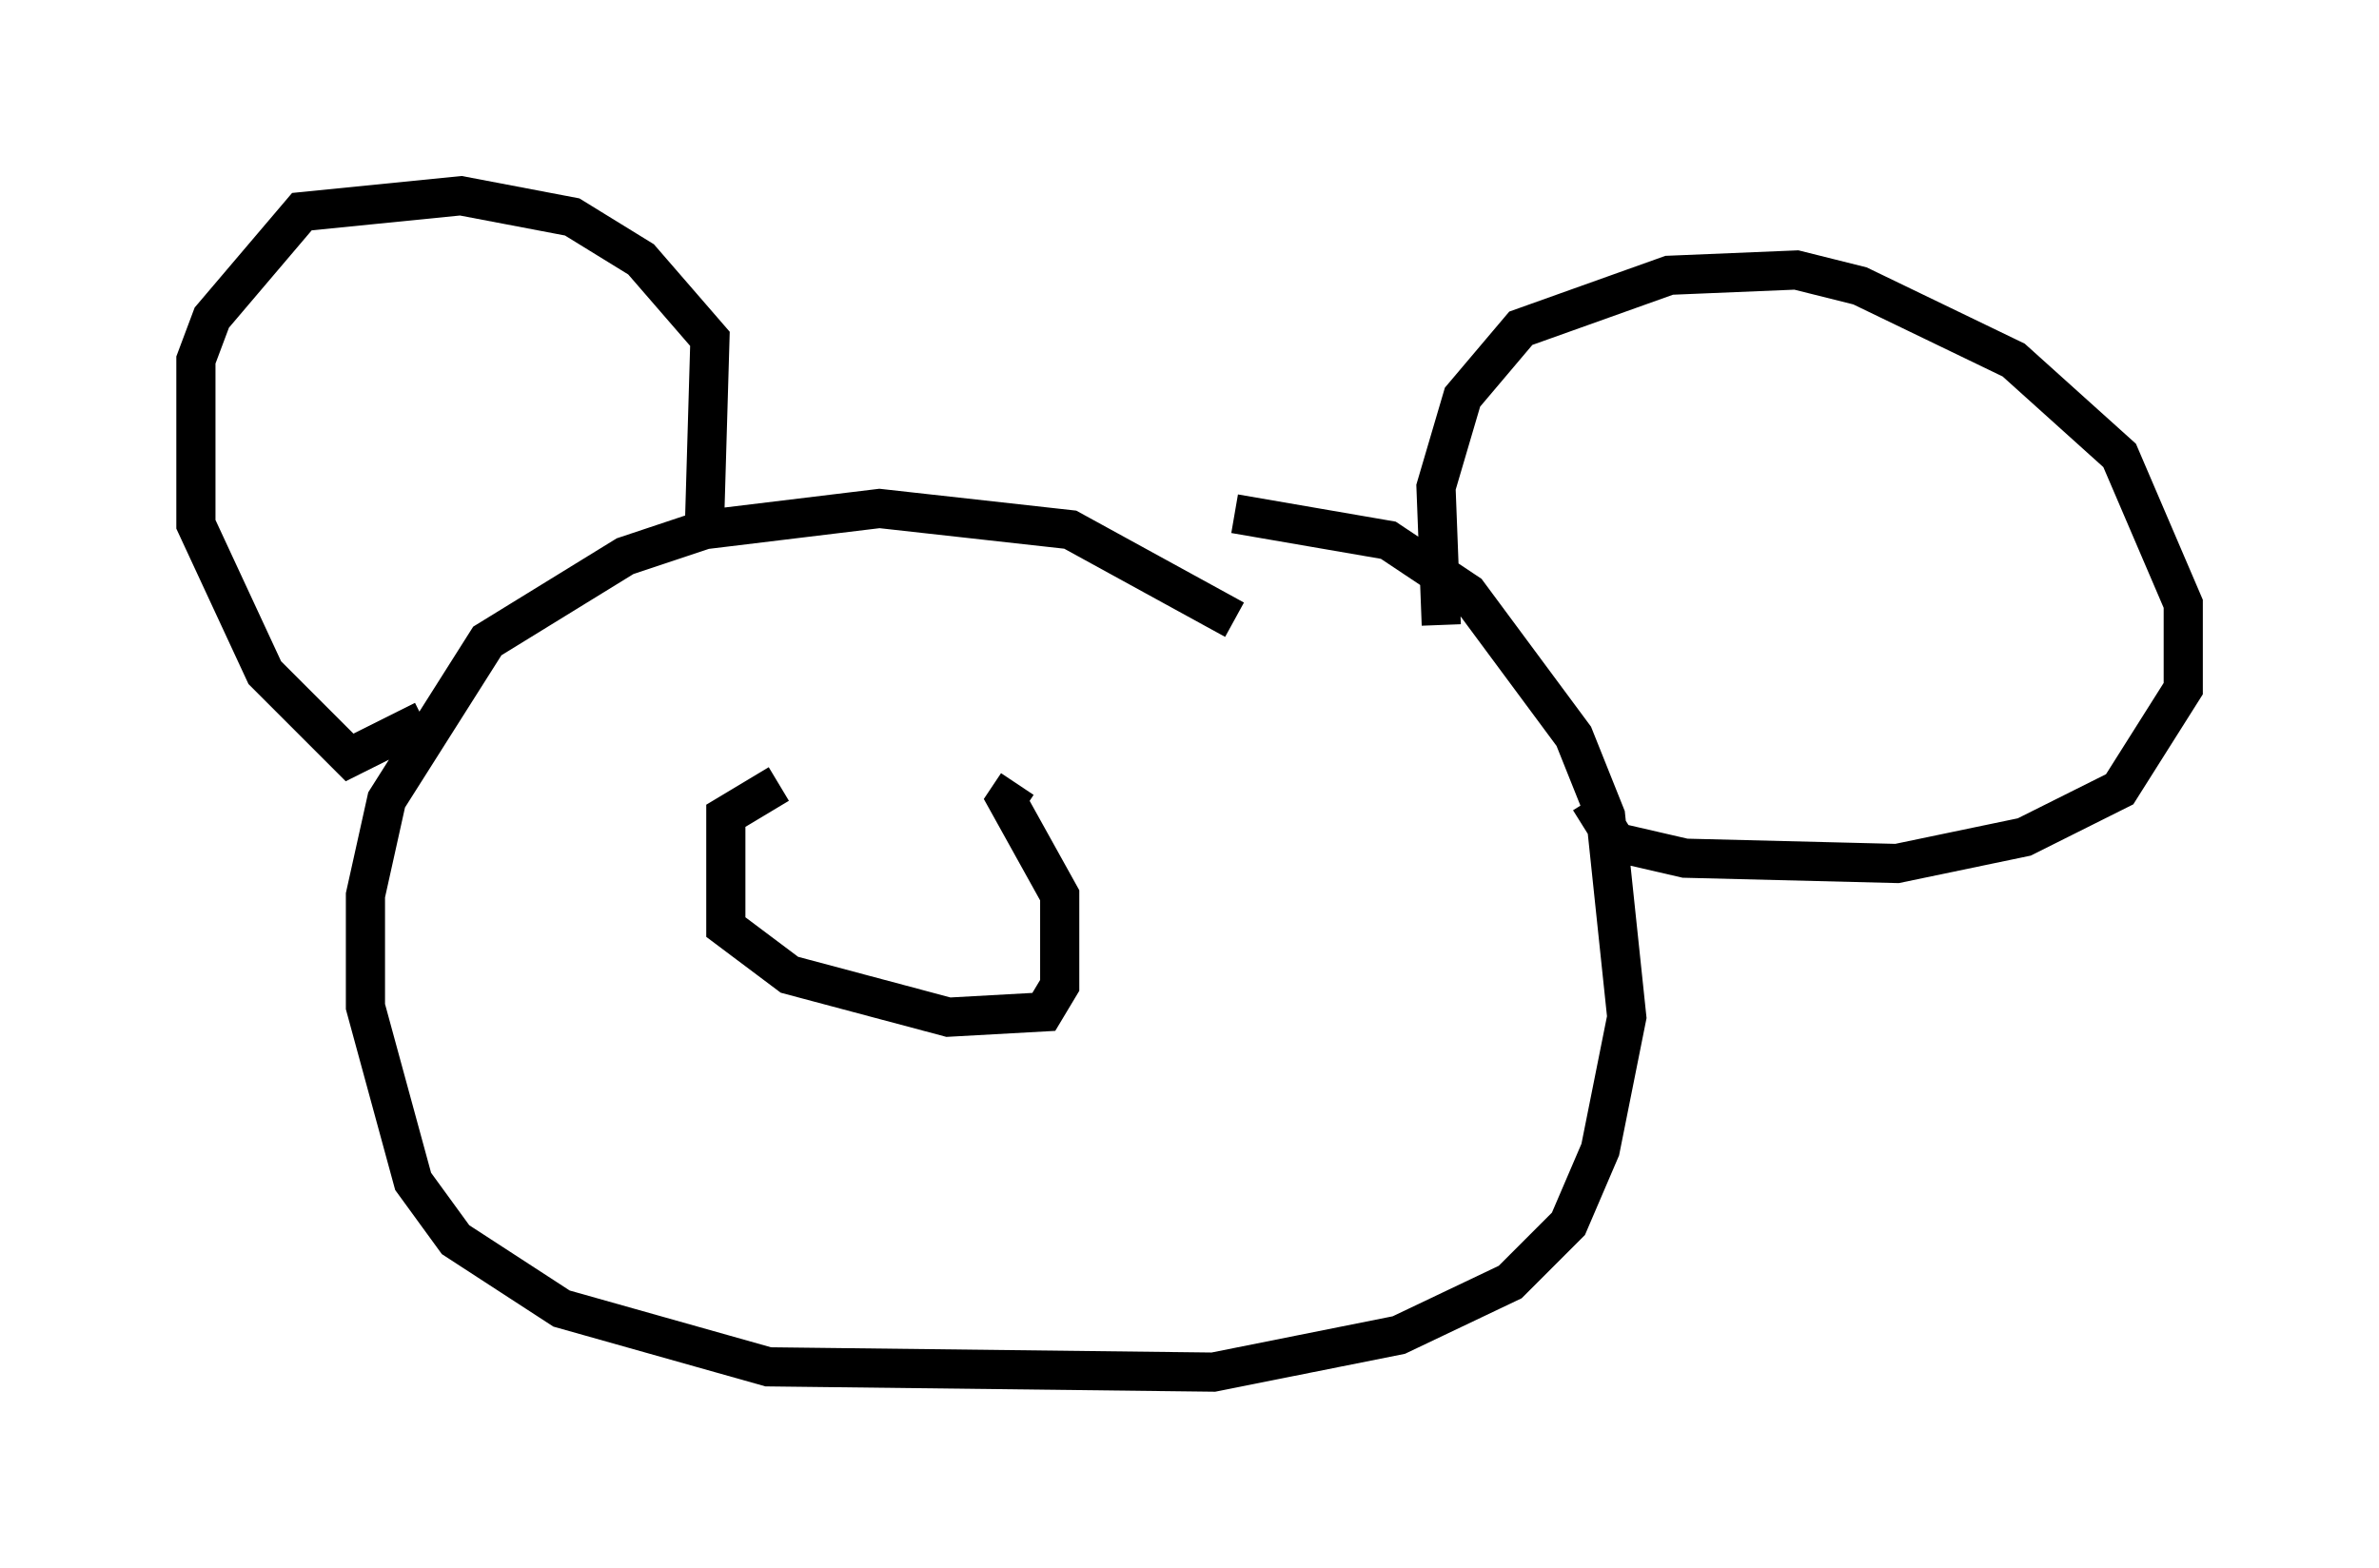 <?xml version="1.0" encoding="utf-8" ?>
<svg baseProfile="full" height="40.04" version="1.1" width="60.744" xmlns="http://www.w3.org/2000/svg" xmlns:ev="http://www.w3.org/2001/xml-events" xmlns:xlink="http://www.w3.org/1999/xlink"><defs /><rect fill="white" height="40.04" width="60.744" x="0" y="0" /><path d="M33.822, 18.532 m-2.3, -2.706 l-4.195, -2.3 -4.871, -0.541 l-4.465, 0.541 -2.03, 0.677 l-3.518, 2.165 -2.571, 4.059 l-0.541, 2.436 0.0, 2.842 l1.218, 4.465 1.083, 1.488 l2.706, 1.759 5.277, 1.488 l11.367, 0.135 4.736, -0.947 l2.842, -1.353 1.488, -1.488 l0.812, -1.894 0.677, -3.383 l-0.541, -5.142 -0.812, -2.03 l-2.706, -3.654 -2.03, -1.353 l-3.924, -0.677 m-13.532, 0.135 l0.135, -4.601 -1.759, -2.03 l-1.759, -1.083 -2.842, -0.541 l-4.059, 0.406 -2.3, 2.706 l-0.406, 1.083 0.0, 4.195 l1.759, 3.789 2.165, 2.165 l1.894, -0.947 m25.981, -2.436 l-0.135, -3.518 0.677, -2.3 l1.488, -1.759 3.789, -1.353 l3.248, -0.135 1.624, 0.406 l3.924, 1.894 2.706, 2.436 l1.624, 3.789 0.0, 2.165 l-1.624, 2.571 -2.436, 1.218 l-3.248, 0.677 -5.413, -0.135 l-1.759, -0.406 -0.677, -1.083 m-20.703, -0.406 l-1.353, 0.812 0.0, 2.842 l1.624, 1.218 4.059, 1.083 l2.436, -0.135 0.406, -0.677 l0.0, -2.3 -1.353, -2.436 l0.271, -0.406 " fill="none" stroke="black" stroke-width="1" /></svg>